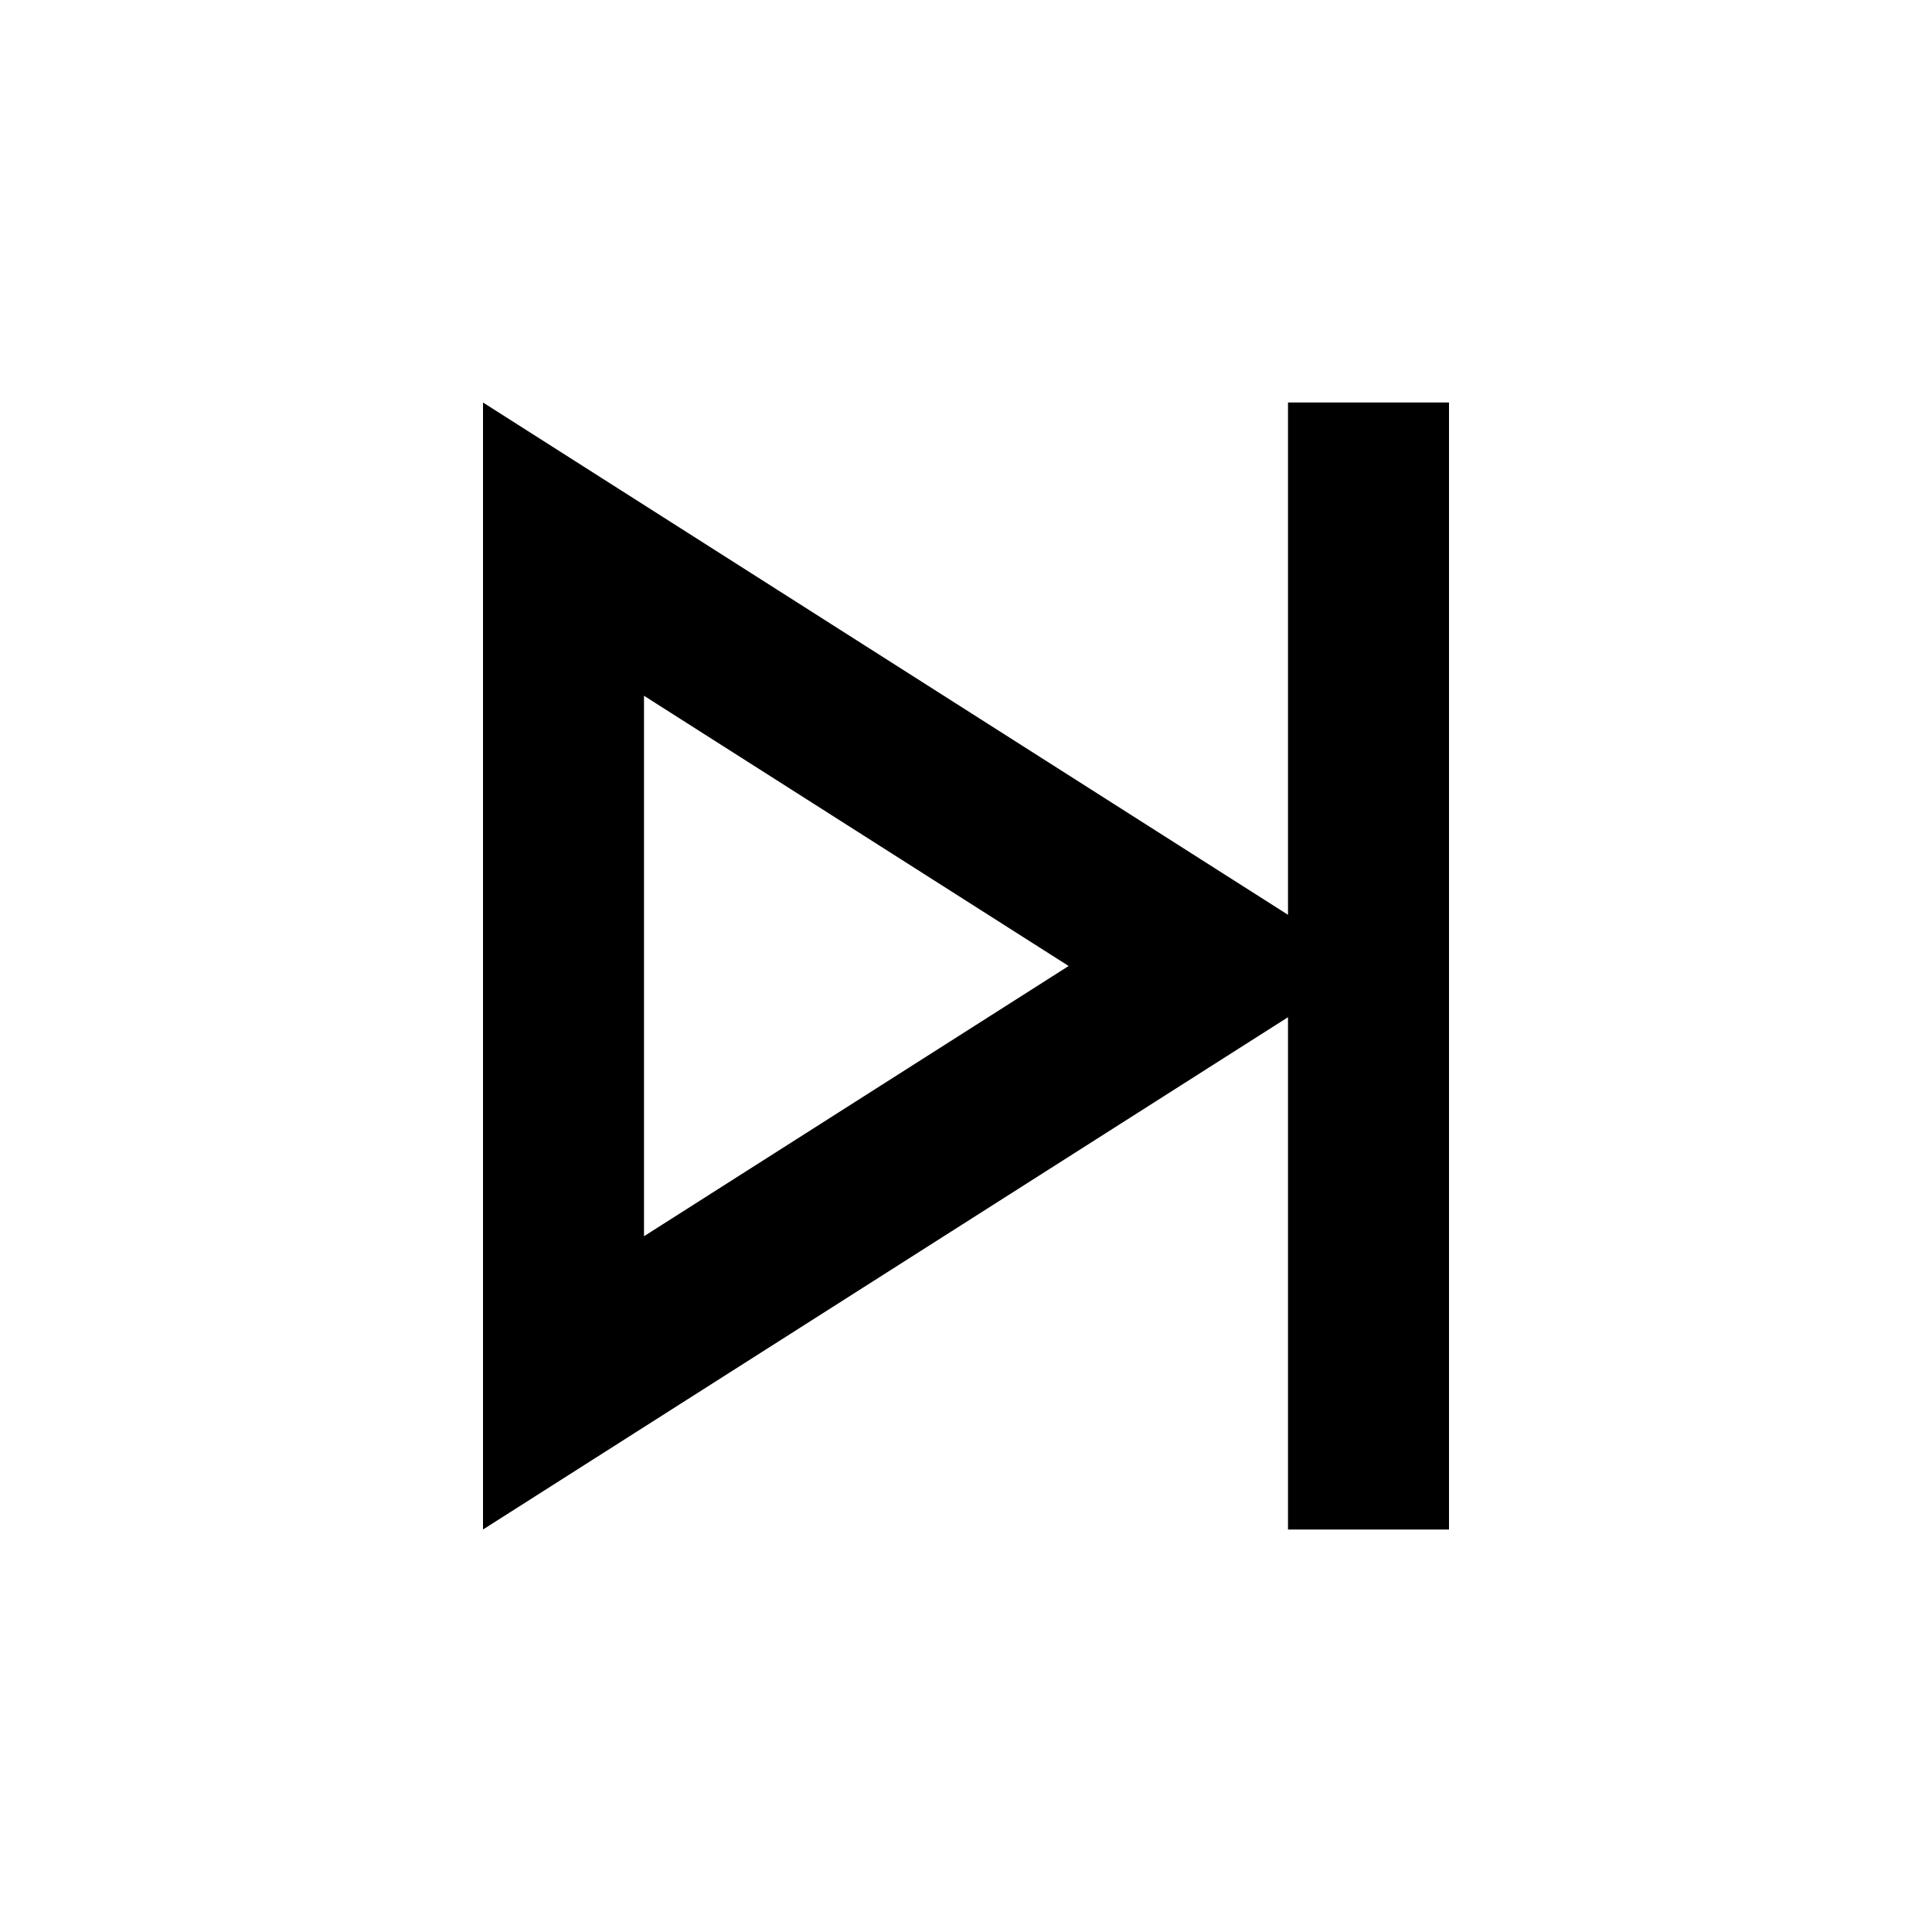 <svg width="24" height="24" viewBox="0 0 24 24" fill="none" xmlns="http://www.w3.org/2000/svg">
<path fill-rule="evenodd" clip-rule="evenodd" d="M16 12.636V19H18V5H16V11.364L6 5V19L16 12.636ZM13.275 12L8 15.357V8.643L13.275 12Z" fill="black"/>
</svg>
